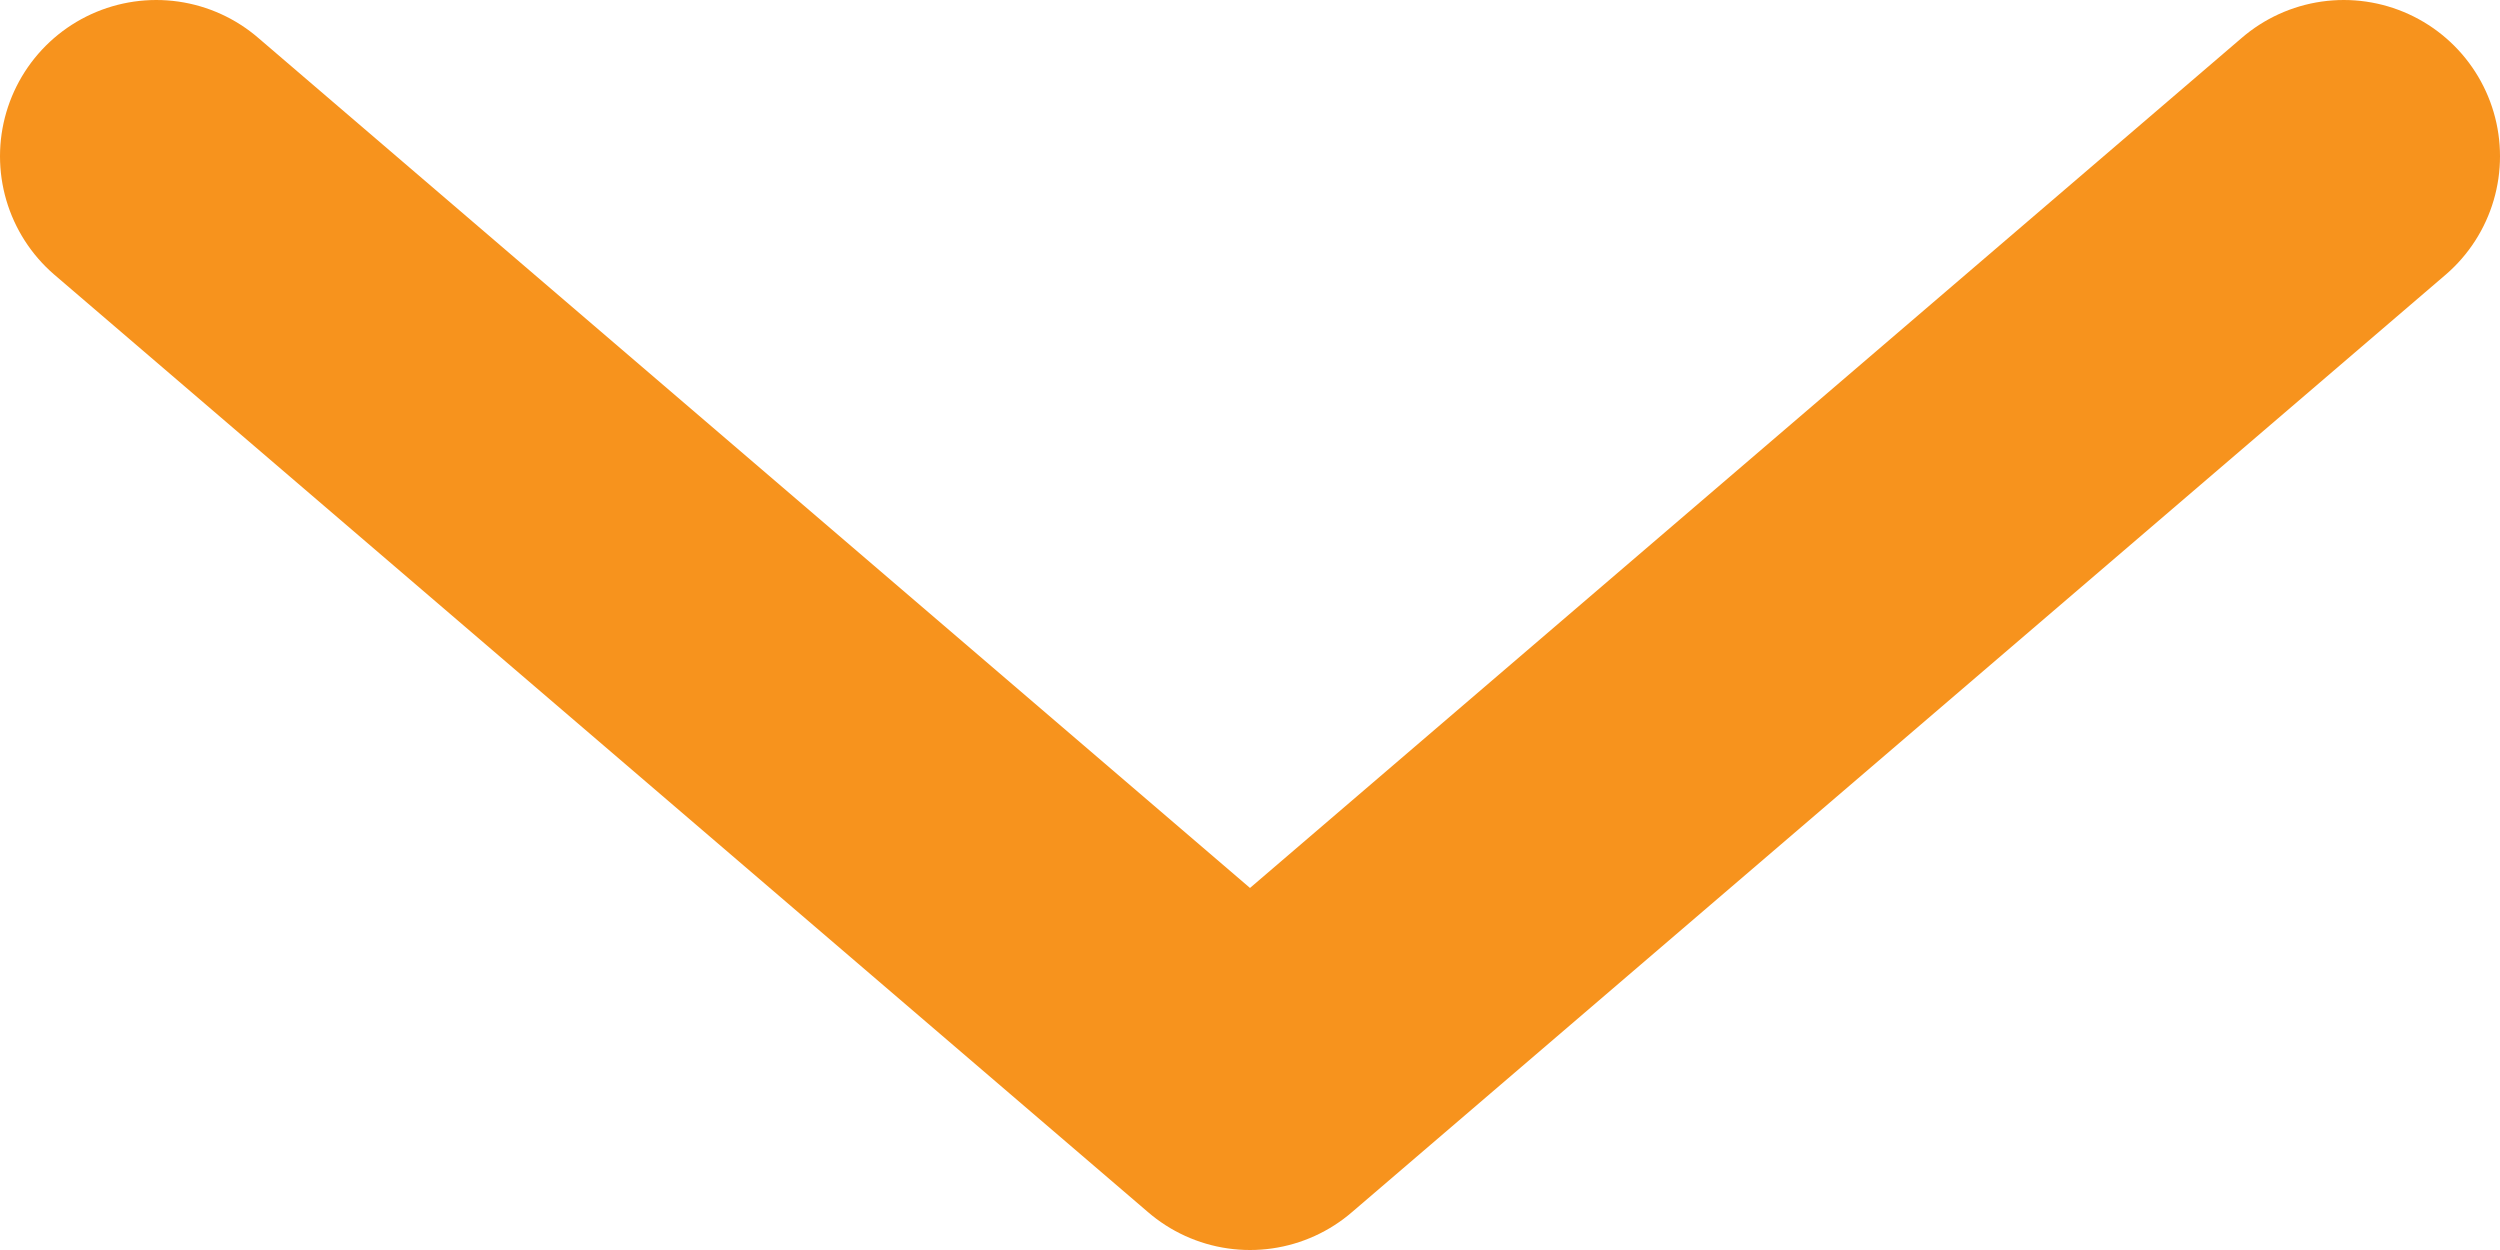 <svg width="16" height="8" viewBox="0 0 16 8" fill="none" xmlns="http://www.w3.org/2000/svg">
<path d="M1 1L8 7L15 1" stroke="#F7931D" stroke-width="2" stroke-linecap="round" stroke-linejoin="round"/>
</svg>
